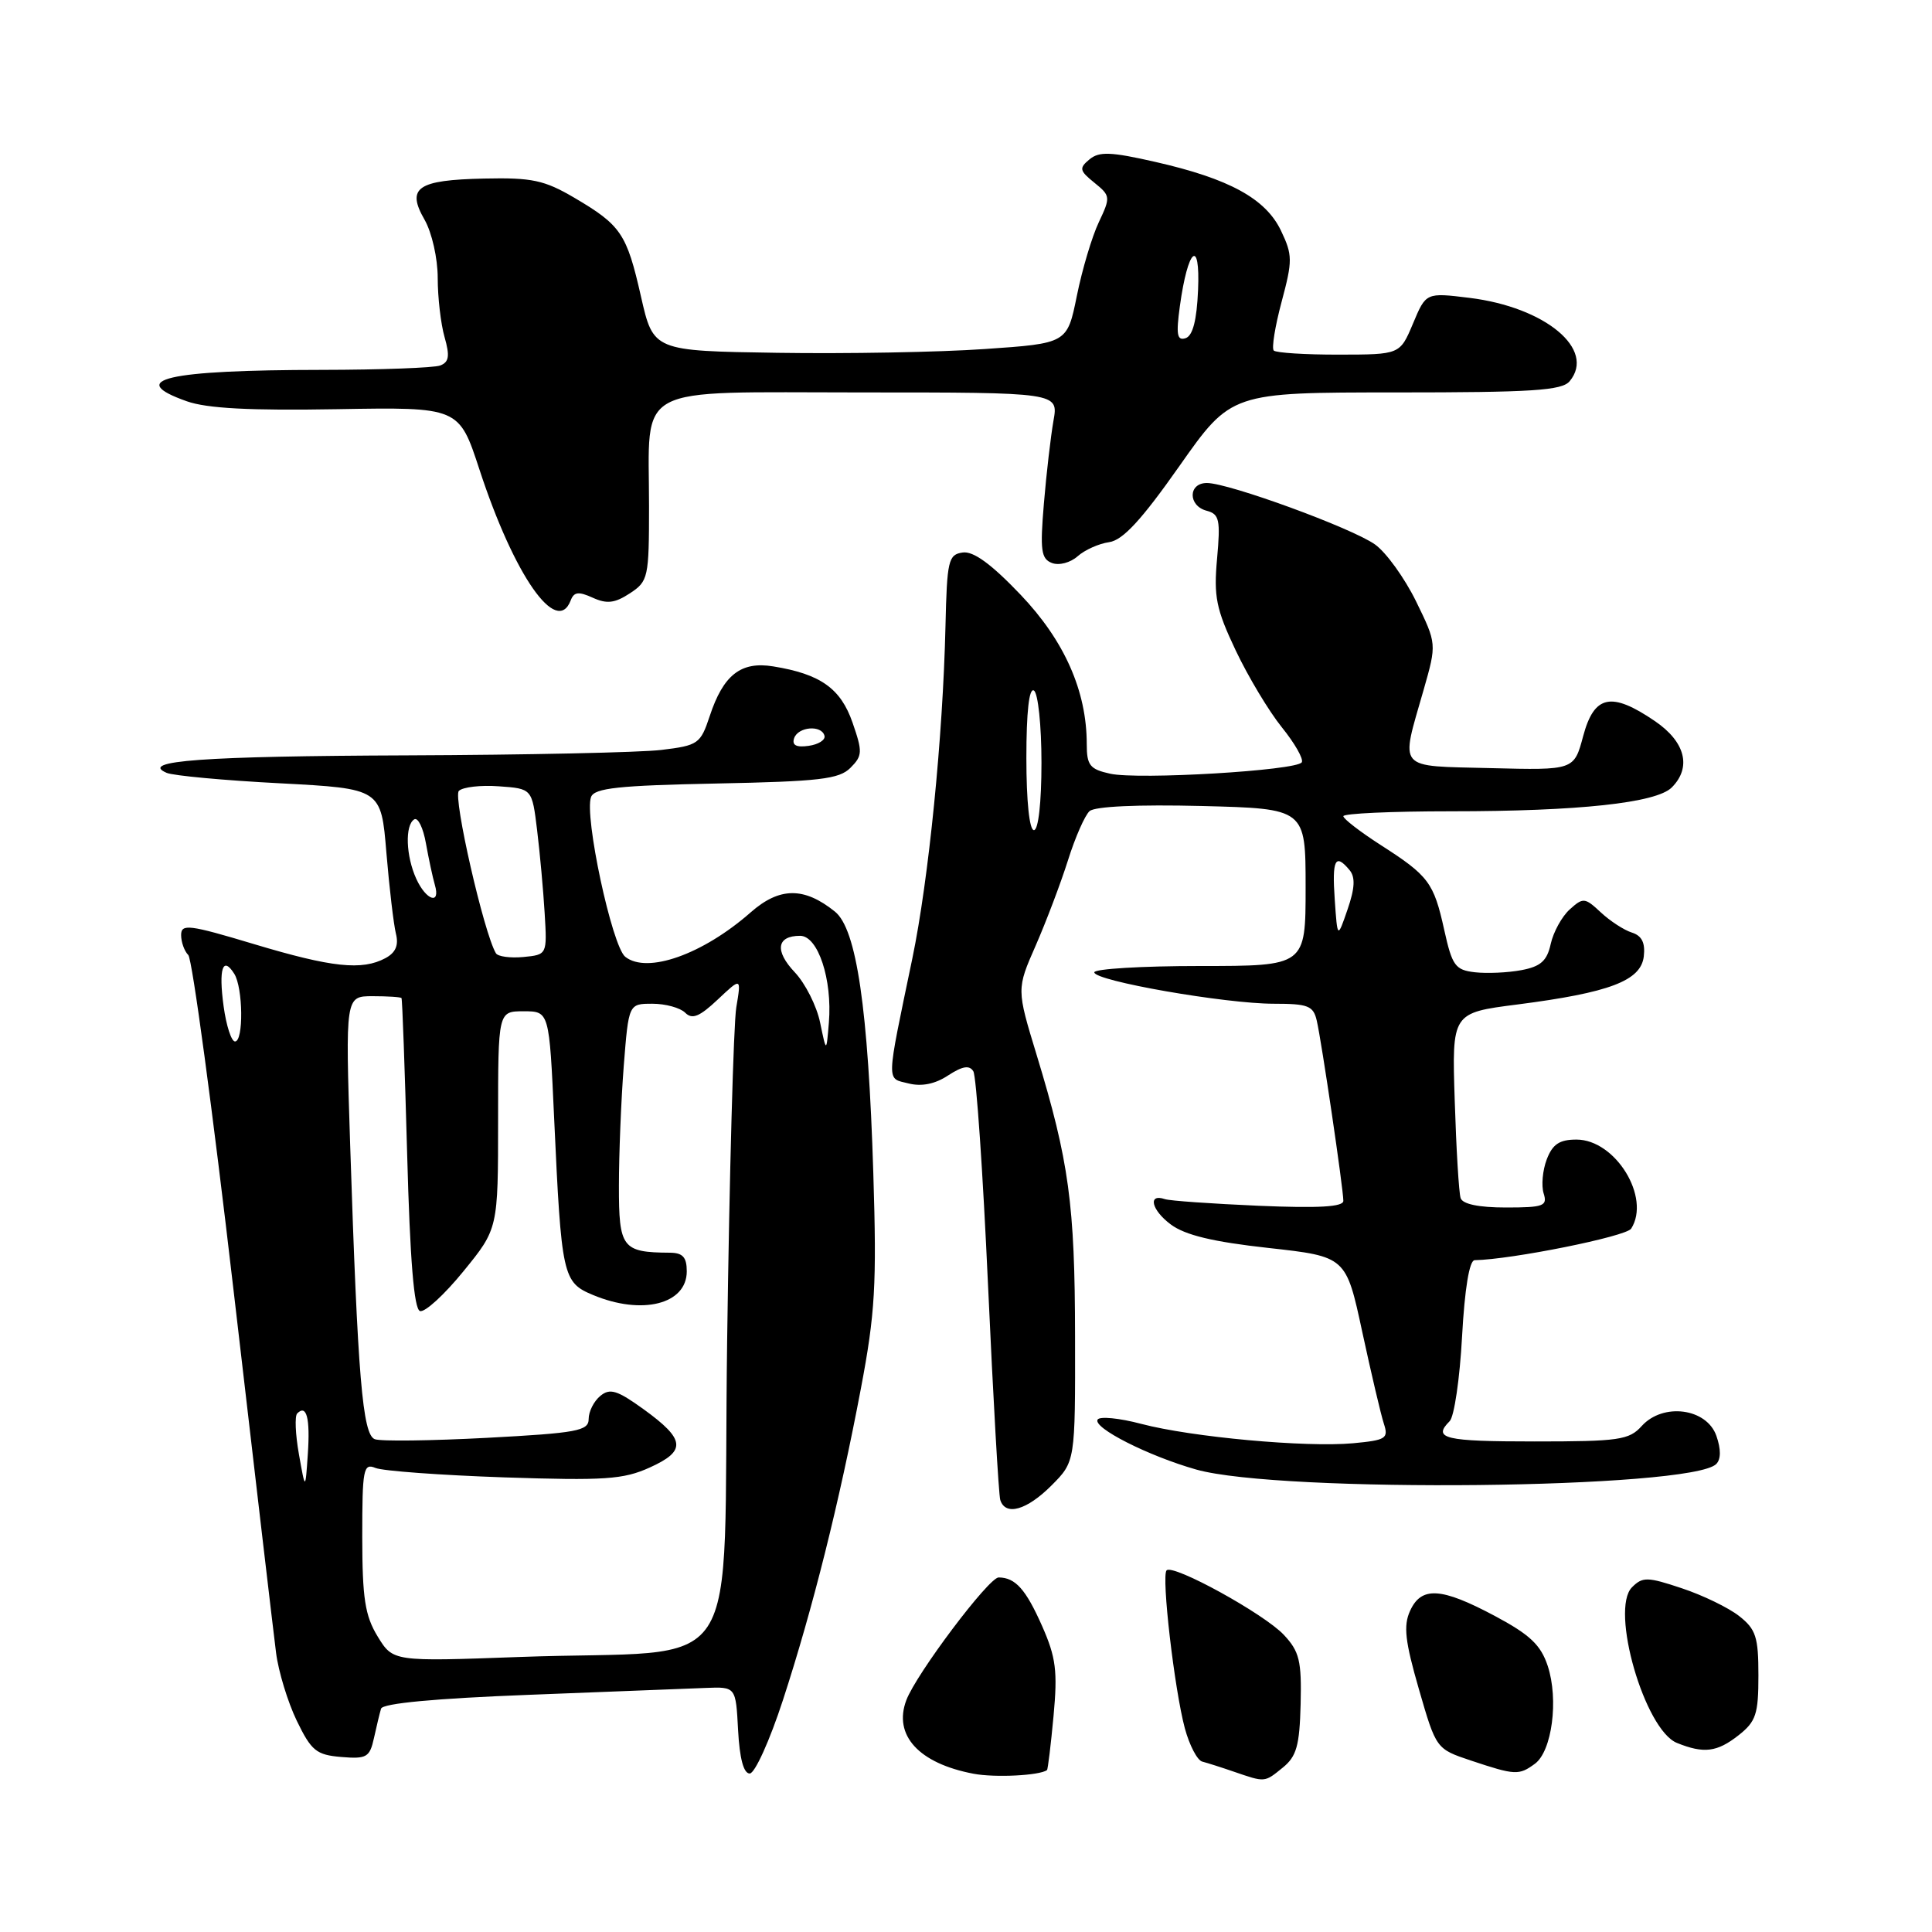 <?xml version="1.0" encoding="UTF-8" standalone="no"?>
<!DOCTYPE svg PUBLIC "-//W3C//DTD SVG 1.1//EN" "http://www.w3.org/Graphics/SVG/1.1/DTD/svg11.dtd" >
<svg xmlns="http://www.w3.org/2000/svg" xmlns:xlink="http://www.w3.org/1999/xlink" version="1.1" viewBox="0 0 256 256">
 <g >
 <path fill="currentColor"
d=" M 138.73 234.55 C 138.85 234.46 139.24 231.23 139.60 227.37 C 140.15 221.44 139.92 219.61 138.09 215.47 C 135.93 210.59 134.55 209.04 132.33 209.02 C 131.03 209.00 121.40 221.80 120.09 225.29 C 118.34 229.93 121.75 233.66 129.00 235.03 C 131.84 235.57 137.73 235.27 138.73 234.55 Z  M 169.97 234.22 C 171.80 232.74 172.20 231.32 172.34 225.81 C 172.48 220.06 172.18 218.83 170.11 216.62 C 167.50 213.84 155.45 207.21 154.58 208.08 C 153.87 208.80 155.61 223.83 157.00 229.02 C 157.61 231.26 158.64 233.24 159.30 233.42 C 159.96 233.59 161.85 234.19 163.50 234.76 C 167.67 236.19 167.53 236.20 169.97 234.22 Z  M 103.75 225.25 C 107.69 213.17 111.23 199.02 114.07 184.00 C 115.96 174.03 116.18 170.24 115.72 155.50 C 115.04 133.59 113.50 123.09 110.63 120.79 C 106.54 117.50 103.29 117.53 99.46 120.90 C 93.12 126.47 85.75 129.08 82.85 126.78 C 81.09 125.38 77.38 108.05 78.32 105.60 C 78.78 104.42 81.99 104.08 94.91 103.82 C 108.58 103.55 111.19 103.24 112.68 101.75 C 114.29 100.14 114.31 99.63 112.97 95.76 C 111.40 91.22 108.71 89.31 102.45 88.30 C 98.17 87.60 95.84 89.43 94.04 94.89 C 92.82 98.56 92.52 98.78 87.63 99.37 C 84.81 99.71 69.68 100.03 54.00 100.09 C 26.81 100.19 18.36 100.81 22.09 102.41 C 22.96 102.78 29.71 103.41 37.09 103.79 C 50.50 104.50 50.50 104.50 51.20 113.00 C 51.59 117.67 52.16 122.49 52.46 123.71 C 52.85 125.25 52.43 126.23 51.07 126.96 C 47.97 128.62 43.98 128.20 33.66 125.10 C 25.04 122.51 24.00 122.38 24.00 123.90 C 24.00 124.83 24.43 126.03 24.95 126.55 C 25.47 127.07 28.17 147.07 30.95 171.00 C 33.73 194.93 36.26 216.53 36.58 219.00 C 36.89 221.47 38.13 225.53 39.32 228.00 C 41.26 232.00 41.91 232.53 45.22 232.81 C 48.58 233.09 48.99 232.85 49.55 230.31 C 49.89 228.76 50.31 227.01 50.49 226.41 C 50.70 225.70 57.66 225.05 70.16 224.57 C 80.80 224.15 91.30 223.74 93.50 223.66 C 97.50 223.50 97.50 223.50 97.80 229.25 C 98.00 232.99 98.53 235.00 99.34 235.00 C 100.02 235.00 102.00 230.62 103.75 225.25 Z  M 203.38 233.71 C 205.65 232.05 206.55 225.20 205.08 220.74 C 204.16 217.96 202.72 216.60 198.07 214.12 C 190.96 210.33 188.33 210.17 186.84 213.45 C 185.94 215.42 186.18 217.48 188.01 223.82 C 190.30 231.74 190.30 231.74 194.90 233.28 C 200.78 235.24 201.26 235.26 203.38 233.71 Z  M 230.37 229.93 C 232.68 228.11 233.00 227.13 233.00 222.00 C 233.00 216.91 232.67 215.88 230.44 214.13 C 229.04 213.03 225.62 211.37 222.84 210.45 C 218.29 208.93 217.65 208.92 216.25 210.32 C 213.31 213.26 217.93 229.24 222.21 230.95 C 225.78 232.39 227.52 232.17 230.37 229.93 Z  M 139.32 196.84 C 142.48 193.67 142.48 193.67 142.45 177.09 C 142.43 159.57 141.65 153.87 137.36 139.78 C 134.70 131.06 134.70 131.06 137.24 125.28 C 138.63 122.10 140.55 117.03 141.51 114.00 C 142.46 110.97 143.75 108.04 144.37 107.48 C 145.07 106.85 150.77 106.59 159.25 106.80 C 173.00 107.15 173.00 107.15 173.00 117.58 C 173.00 128.00 173.00 128.00 159.00 128.00 C 151.30 128.00 145.00 128.38 145.00 128.84 C 145.00 129.97 162.33 133.00 168.79 133.00 C 173.33 133.00 174.03 133.27 174.48 135.25 C 175.12 138.00 178.00 157.54 178.00 159.12 C 178.00 159.92 174.75 160.11 166.75 159.77 C 160.56 159.50 154.98 159.11 154.35 158.89 C 152.05 158.11 152.57 160.34 155.14 162.25 C 157.03 163.66 160.72 164.55 168.07 165.36 C 178.36 166.50 178.36 166.50 180.51 176.50 C 181.70 182.00 182.98 187.47 183.37 188.65 C 184.01 190.61 183.65 190.83 179.28 191.24 C 173.04 191.81 157.91 190.43 151.22 188.67 C 148.32 187.90 145.72 187.65 145.44 188.10 C 144.77 189.18 152.18 192.93 158.50 194.72 C 169.66 197.87 224.11 197.29 227.41 193.99 C 228.04 193.36 228.05 192.03 227.43 190.26 C 226.15 186.59 220.37 185.83 217.54 188.95 C 215.87 190.81 214.52 191.00 203.35 191.00 C 191.39 191.00 189.78 190.62 192.09 188.31 C 192.69 187.71 193.43 182.67 193.73 177.11 C 194.08 170.75 194.70 166.99 195.40 166.98 C 200.27 166.90 215.49 163.84 216.14 162.80 C 218.77 158.67 214.05 151.00 208.89 151.00 C 206.64 151.00 205.72 151.61 204.95 153.63 C 204.40 155.08 204.22 157.10 204.54 158.13 C 205.07 159.80 204.55 160.00 199.54 160.00 C 195.94 160.00 193.79 159.55 193.54 158.75 C 193.31 158.06 192.96 152.26 192.76 145.86 C 192.38 134.21 192.38 134.21 201.06 133.10 C 213.27 131.53 217.42 129.96 217.81 126.74 C 218.02 124.93 217.56 123.99 216.23 123.57 C 215.20 123.25 213.34 122.04 212.11 120.89 C 210.00 118.92 209.77 118.90 207.99 120.51 C 206.96 121.44 205.83 123.50 205.48 125.07 C 204.99 127.32 204.15 128.07 201.59 128.55 C 199.79 128.89 197.02 129.01 195.43 128.83 C 192.83 128.53 192.42 127.97 191.37 123.23 C 189.98 116.94 189.32 116.05 182.92 111.95 C 180.22 110.21 178.00 108.50 178.00 108.15 C 178.00 107.79 184.41 107.50 192.25 107.50 C 209.19 107.50 219.46 106.39 221.51 104.35 C 224.18 101.68 223.32 98.29 219.27 95.54 C 213.50 91.61 211.24 92.09 209.78 97.53 C 208.57 102.06 208.57 102.06 197.53 101.78 C 184.92 101.46 185.55 102.20 188.64 91.40 C 190.38 85.30 190.38 85.30 187.63 79.67 C 186.11 76.58 183.67 73.19 182.19 72.14 C 179.12 69.96 162.82 64.00 159.92 64.00 C 157.42 64.00 157.40 67.03 159.90 67.68 C 161.57 68.12 161.73 68.88 161.27 74.01 C 160.81 79.05 161.14 80.70 163.73 86.17 C 165.38 89.65 168.13 94.24 169.85 96.37 C 171.57 98.50 172.76 100.59 172.49 101.01 C 171.82 102.10 150.85 103.35 147.10 102.52 C 144.41 101.93 144.00 101.41 144.00 98.60 C 144.00 91.57 141.04 84.89 135.22 78.79 C 131.35 74.73 128.97 73.00 127.56 73.21 C 125.66 73.48 125.48 74.26 125.28 83.00 C 124.94 97.68 123.06 116.53 120.89 127.00 C 117.38 143.87 117.42 142.82 120.38 143.56 C 122.12 144.00 123.91 143.64 125.63 142.50 C 127.54 141.26 128.45 141.11 128.97 141.95 C 129.37 142.59 130.24 155.35 130.92 170.31 C 131.60 185.26 132.33 198.06 132.54 198.75 C 133.22 200.91 136.04 200.12 139.32 196.84 Z  M 75.62 79.56 C 76.05 78.42 76.67 78.35 78.54 79.20 C 80.41 80.05 81.46 79.93 83.46 78.62 C 85.90 77.02 86.00 76.55 86.00 67.04 C 86.00 50.67 83.52 52.00 114.11 52.00 C 140.26 52.00 140.26 52.00 139.59 55.75 C 139.23 57.81 138.65 62.75 138.32 66.73 C 137.80 72.92 137.95 74.05 139.39 74.60 C 140.33 74.96 141.83 74.56 142.79 73.71 C 143.73 72.87 145.61 72.03 146.96 71.84 C 148.77 71.59 151.24 68.92 156.28 61.75 C 163.14 52.00 163.14 52.00 184.95 52.00 C 203.03 52.00 206.97 51.75 207.99 50.51 C 211.49 46.30 204.77 40.71 194.73 39.47 C 188.95 38.76 188.95 38.76 187.23 42.87 C 185.50 46.98 185.50 46.98 177.42 46.99 C 172.97 47.00 169.09 46.75 168.78 46.45 C 168.48 46.15 168.95 43.24 169.82 39.99 C 171.28 34.53 171.28 33.80 169.74 30.57 C 167.71 26.32 162.89 23.68 153.07 21.45 C 147.19 20.11 145.64 20.05 144.36 21.12 C 142.96 22.28 143.03 22.61 145.01 24.21 C 147.15 25.94 147.17 26.12 145.60 29.44 C 144.70 31.33 143.39 35.72 142.69 39.19 C 141.41 45.50 141.41 45.50 130.46 46.25 C 124.43 46.67 112.09 46.89 103.04 46.75 C 86.57 46.50 86.57 46.50 84.93 39.28 C 83.04 30.95 82.30 29.85 76.08 26.19 C 72.12 23.87 70.50 23.52 64.14 23.66 C 55.29 23.85 53.81 24.87 56.26 29.12 C 57.23 30.83 58.00 34.22 58.00 36.84 C 58.00 39.41 58.41 42.94 58.91 44.68 C 59.62 47.17 59.50 47.98 58.33 48.43 C 57.51 48.74 50.46 49.00 42.67 49.01 C 22.02 49.03 16.60 50.29 24.75 53.17 C 27.42 54.12 33.15 54.42 44.66 54.22 C 60.82 53.94 60.82 53.94 63.53 62.22 C 68.13 76.27 73.77 84.36 75.62 79.56 Z  M 50.04 216.84 C 48.36 214.08 48.01 211.79 48.00 203.64 C 48.00 194.64 48.15 193.85 49.75 194.51 C 50.71 194.91 58.38 195.47 66.79 195.76 C 80.10 196.20 82.59 196.04 86.08 194.46 C 90.98 192.25 90.83 190.75 85.29 186.74 C 81.77 184.20 80.82 183.91 79.54 184.97 C 78.69 185.67 78.00 187.04 78.00 188.02 C 78.00 189.60 76.49 189.88 64.53 190.52 C 57.12 190.91 50.43 191.00 49.66 190.70 C 48.04 190.08 47.40 182.48 46.40 151.75 C 45.76 132.00 45.76 132.00 49.38 132.00 C 51.37 132.00 53.09 132.11 53.20 132.25 C 53.31 132.39 53.64 141.69 53.95 152.92 C 54.33 167.02 54.86 173.46 55.65 173.72 C 56.29 173.93 58.88 171.56 61.40 168.46 C 66.00 162.82 66.00 162.82 66.00 148.41 C 66.00 134.00 66.00 134.00 69.39 134.00 C 72.78 134.00 72.78 134.00 73.43 148.25 C 74.39 169.12 74.56 169.92 78.57 171.59 C 85.07 174.31 91.00 172.82 91.00 168.46 C 91.00 166.58 90.47 166.00 88.75 165.99 C 82.44 165.95 82.00 165.36 82.01 157.13 C 82.01 152.94 82.30 145.79 82.65 141.25 C 83.30 133.00 83.30 133.00 86.45 133.00 C 88.18 133.00 90.14 133.54 90.79 134.19 C 91.72 135.12 92.69 134.72 95.11 132.44 C 98.23 129.50 98.23 129.50 97.56 133.50 C 97.20 135.70 96.65 155.59 96.35 177.69 C 95.71 223.86 99.29 218.43 68.79 219.56 C 52.08 220.17 52.08 220.17 50.04 216.84 Z  M 39.61 192.70 C 39.14 190.07 39.04 187.63 39.38 187.29 C 40.62 186.04 41.11 187.89 40.79 192.64 C 40.46 197.50 40.46 197.50 39.61 192.70 Z  M 108.67 135.50 C 108.22 133.30 106.70 130.30 105.31 128.83 C 102.62 125.99 102.91 124.00 106.02 124.00 C 108.39 124.00 110.30 129.77 109.83 135.50 C 109.50 139.50 109.50 139.50 108.67 135.50 Z  M 29.63 133.34 C 28.95 128.36 29.52 126.62 31.04 129.03 C 32.21 130.89 32.29 138.00 31.14 138.00 C 30.66 138.00 29.98 135.90 29.63 133.34 Z  M 65.71 126.31 C 64.12 123.65 60.00 105.60 60.80 104.80 C 61.31 104.29 63.70 104.01 66.11 104.19 C 70.50 104.50 70.50 104.50 71.17 110.00 C 71.54 113.03 71.99 117.97 72.17 121.00 C 72.50 126.50 72.50 126.50 69.34 126.81 C 67.61 126.97 65.97 126.75 65.71 126.31 Z  M 55.16 116.45 C 53.78 113.43 53.64 109.34 54.89 108.57 C 55.38 108.27 56.08 109.70 56.44 111.76 C 56.81 113.82 57.34 116.29 57.62 117.25 C 58.41 119.95 56.47 119.32 55.16 116.45 Z  M 105.22 97.83 C 105.74 96.28 108.88 96.02 109.25 97.50 C 109.39 98.05 108.44 98.65 107.14 98.83 C 105.52 99.06 104.92 98.75 105.22 97.83 Z  M 176.86 119.20 C 176.49 113.88 176.93 113.01 178.83 115.30 C 179.60 116.23 179.53 117.69 178.56 120.50 C 177.22 124.40 177.22 124.40 176.86 119.20 Z  M 136.00 100.44 C 136.00 94.32 136.36 91.10 137.00 91.50 C 137.55 91.84 138.00 96.14 138.00 101.06 C 138.00 106.35 137.59 110.00 137.00 110.00 C 136.40 110.00 136.00 106.15 136.00 100.44 Z  M 156.34 40.56 C 157.39 32.91 159.05 31.43 158.75 38.42 C 158.58 42.44 158.05 44.49 157.10 44.81 C 155.97 45.18 155.82 44.35 156.34 40.56 Z "/>
</g>
</svg>